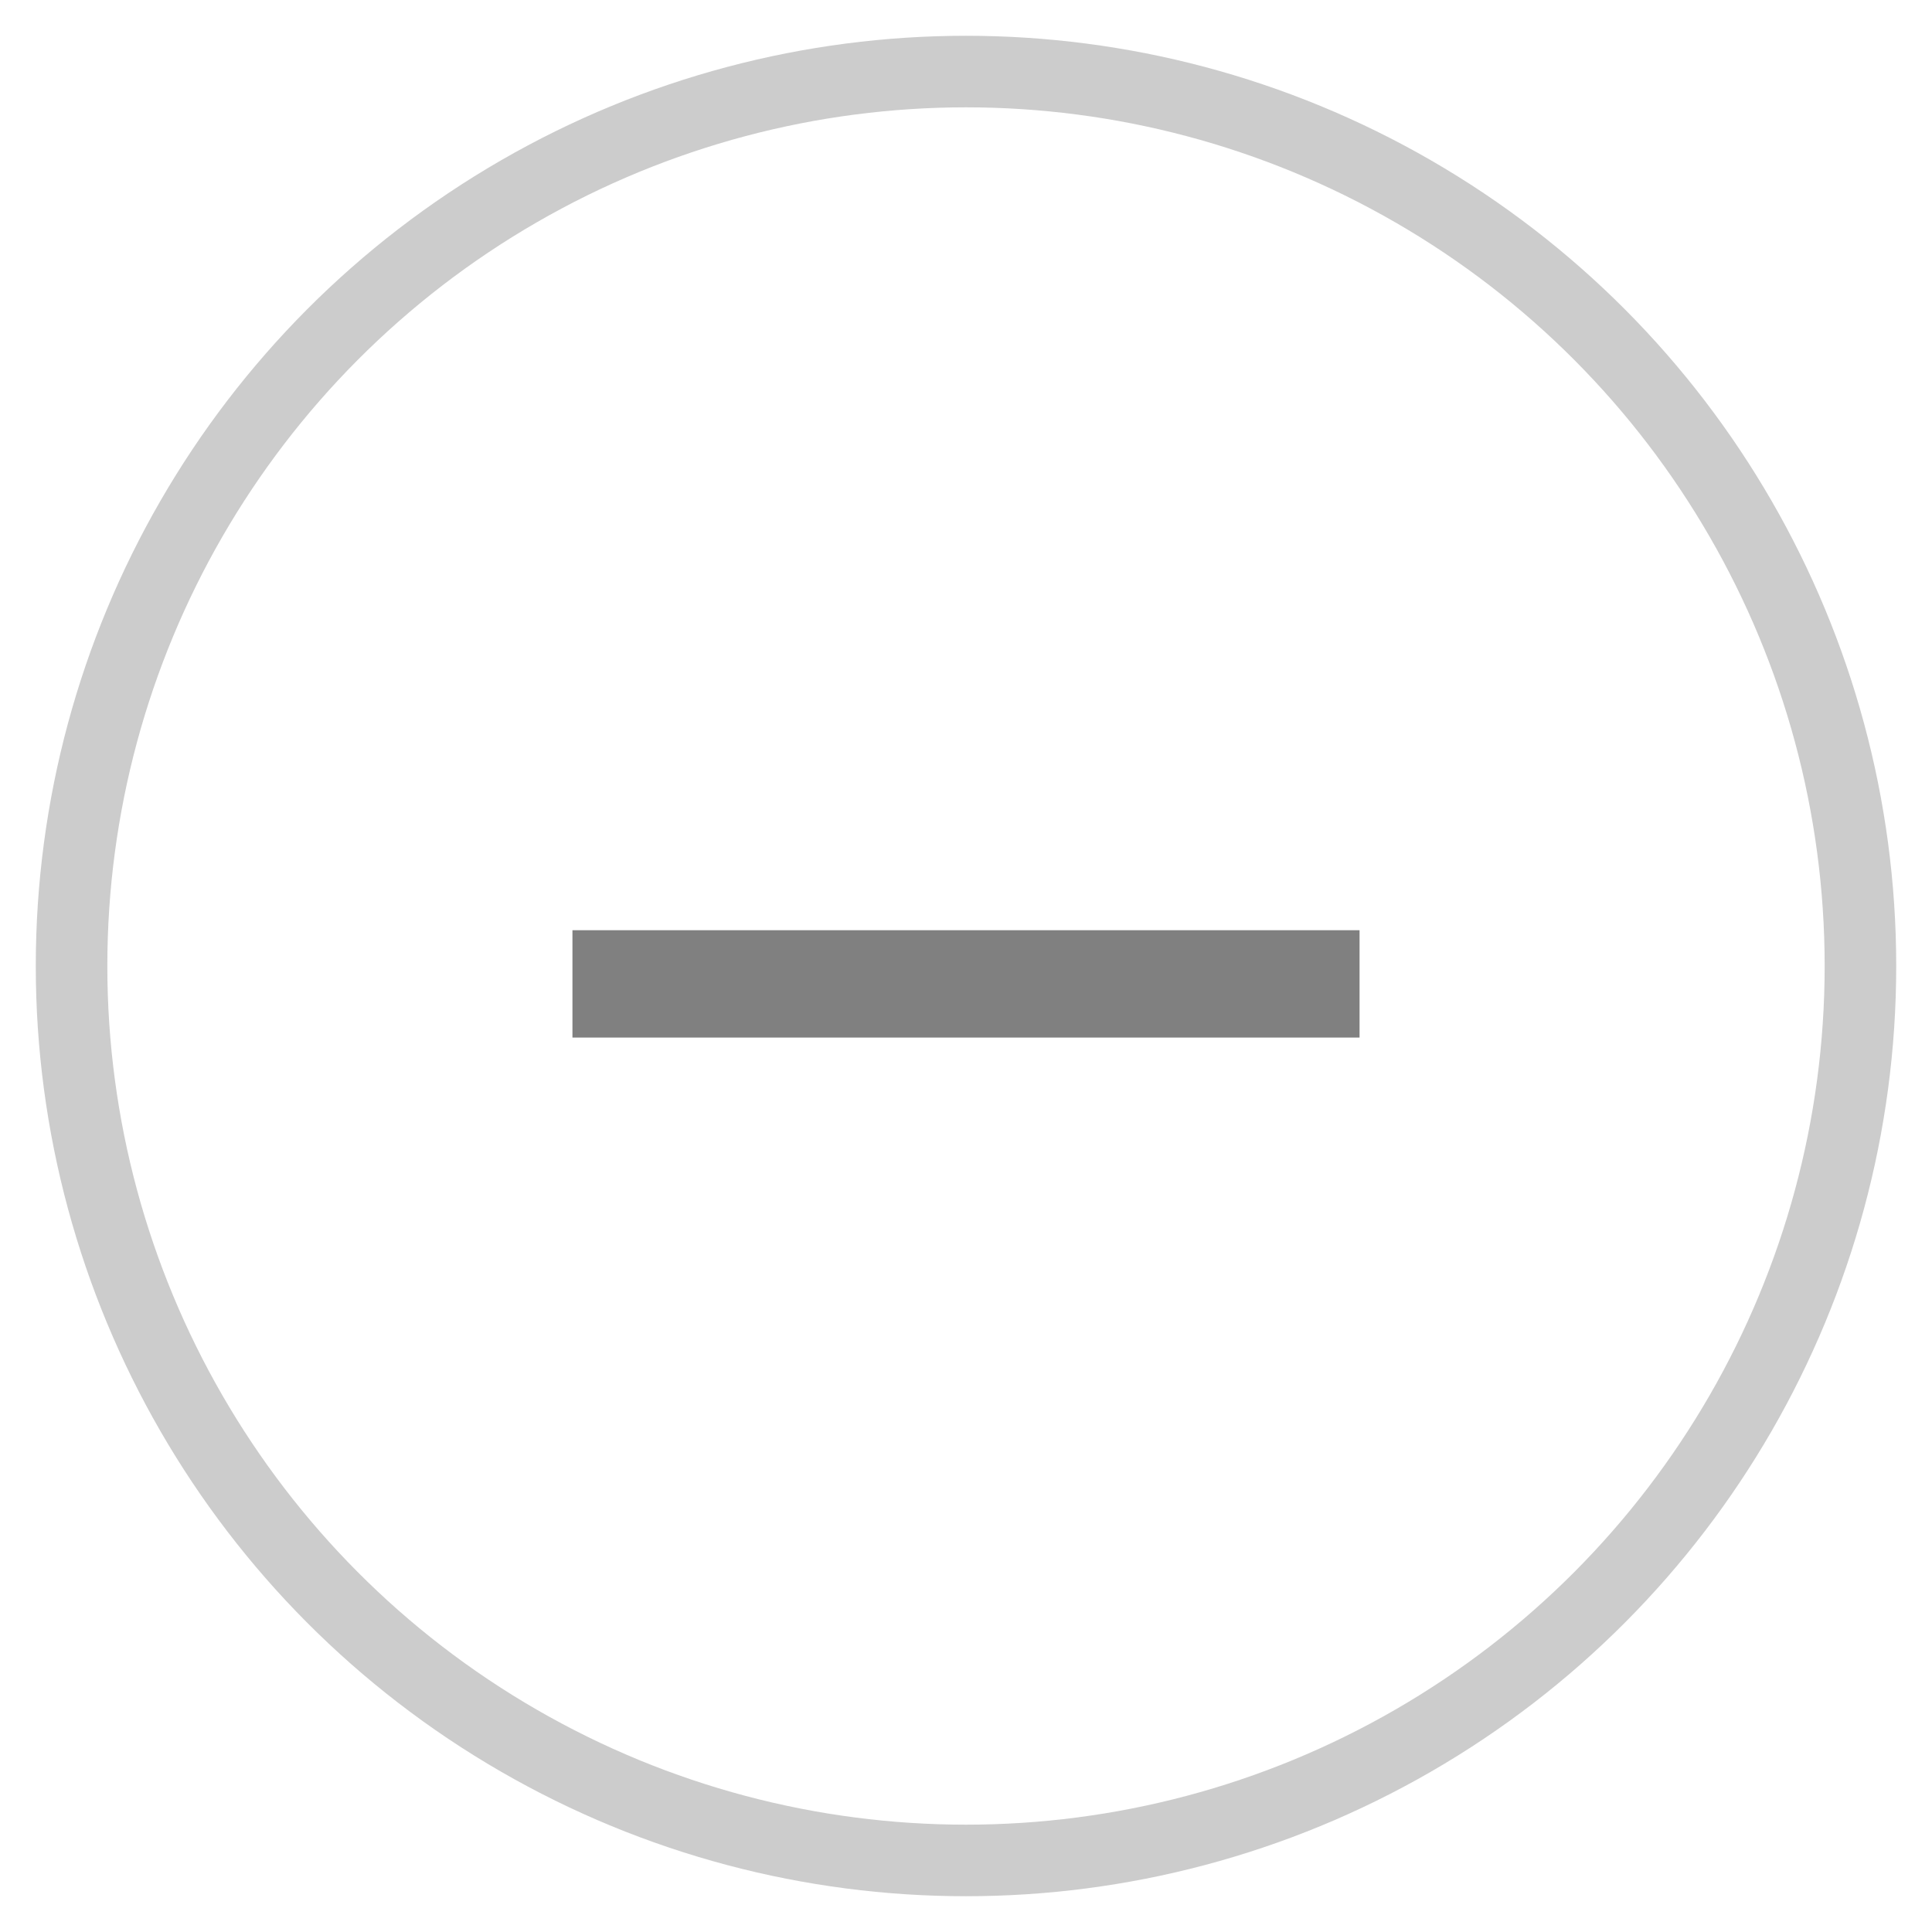 <?xml version="1.0" encoding="UTF-8"?>
<svg width="54px" height="54px" viewBox="0 0 54 54" version="1.1" xmlns="http://www.w3.org/2000/svg" xmlns:xlink="http://www.w3.org/1999/xlink">
    <!-- Generator: Sketch 49 (51002) - http://www.bohemiancoding.com/sketch -->
    <title>icon / -</title>
    <desc>Created with Sketch.</desc>
    <defs></defs>
    <g id="icon-/--" stroke="none" stroke-width="1" fill="none" fill-rule="evenodd">
        <circle id="btn" stroke-opacity="0.2" stroke="#000000" stroke-width="2" cx="27" cy="27" r="25"></circle>
        <rect id="-" fill="#808080" x="16" y="26" width="22" height="3"></rect>
    </g>
</svg>